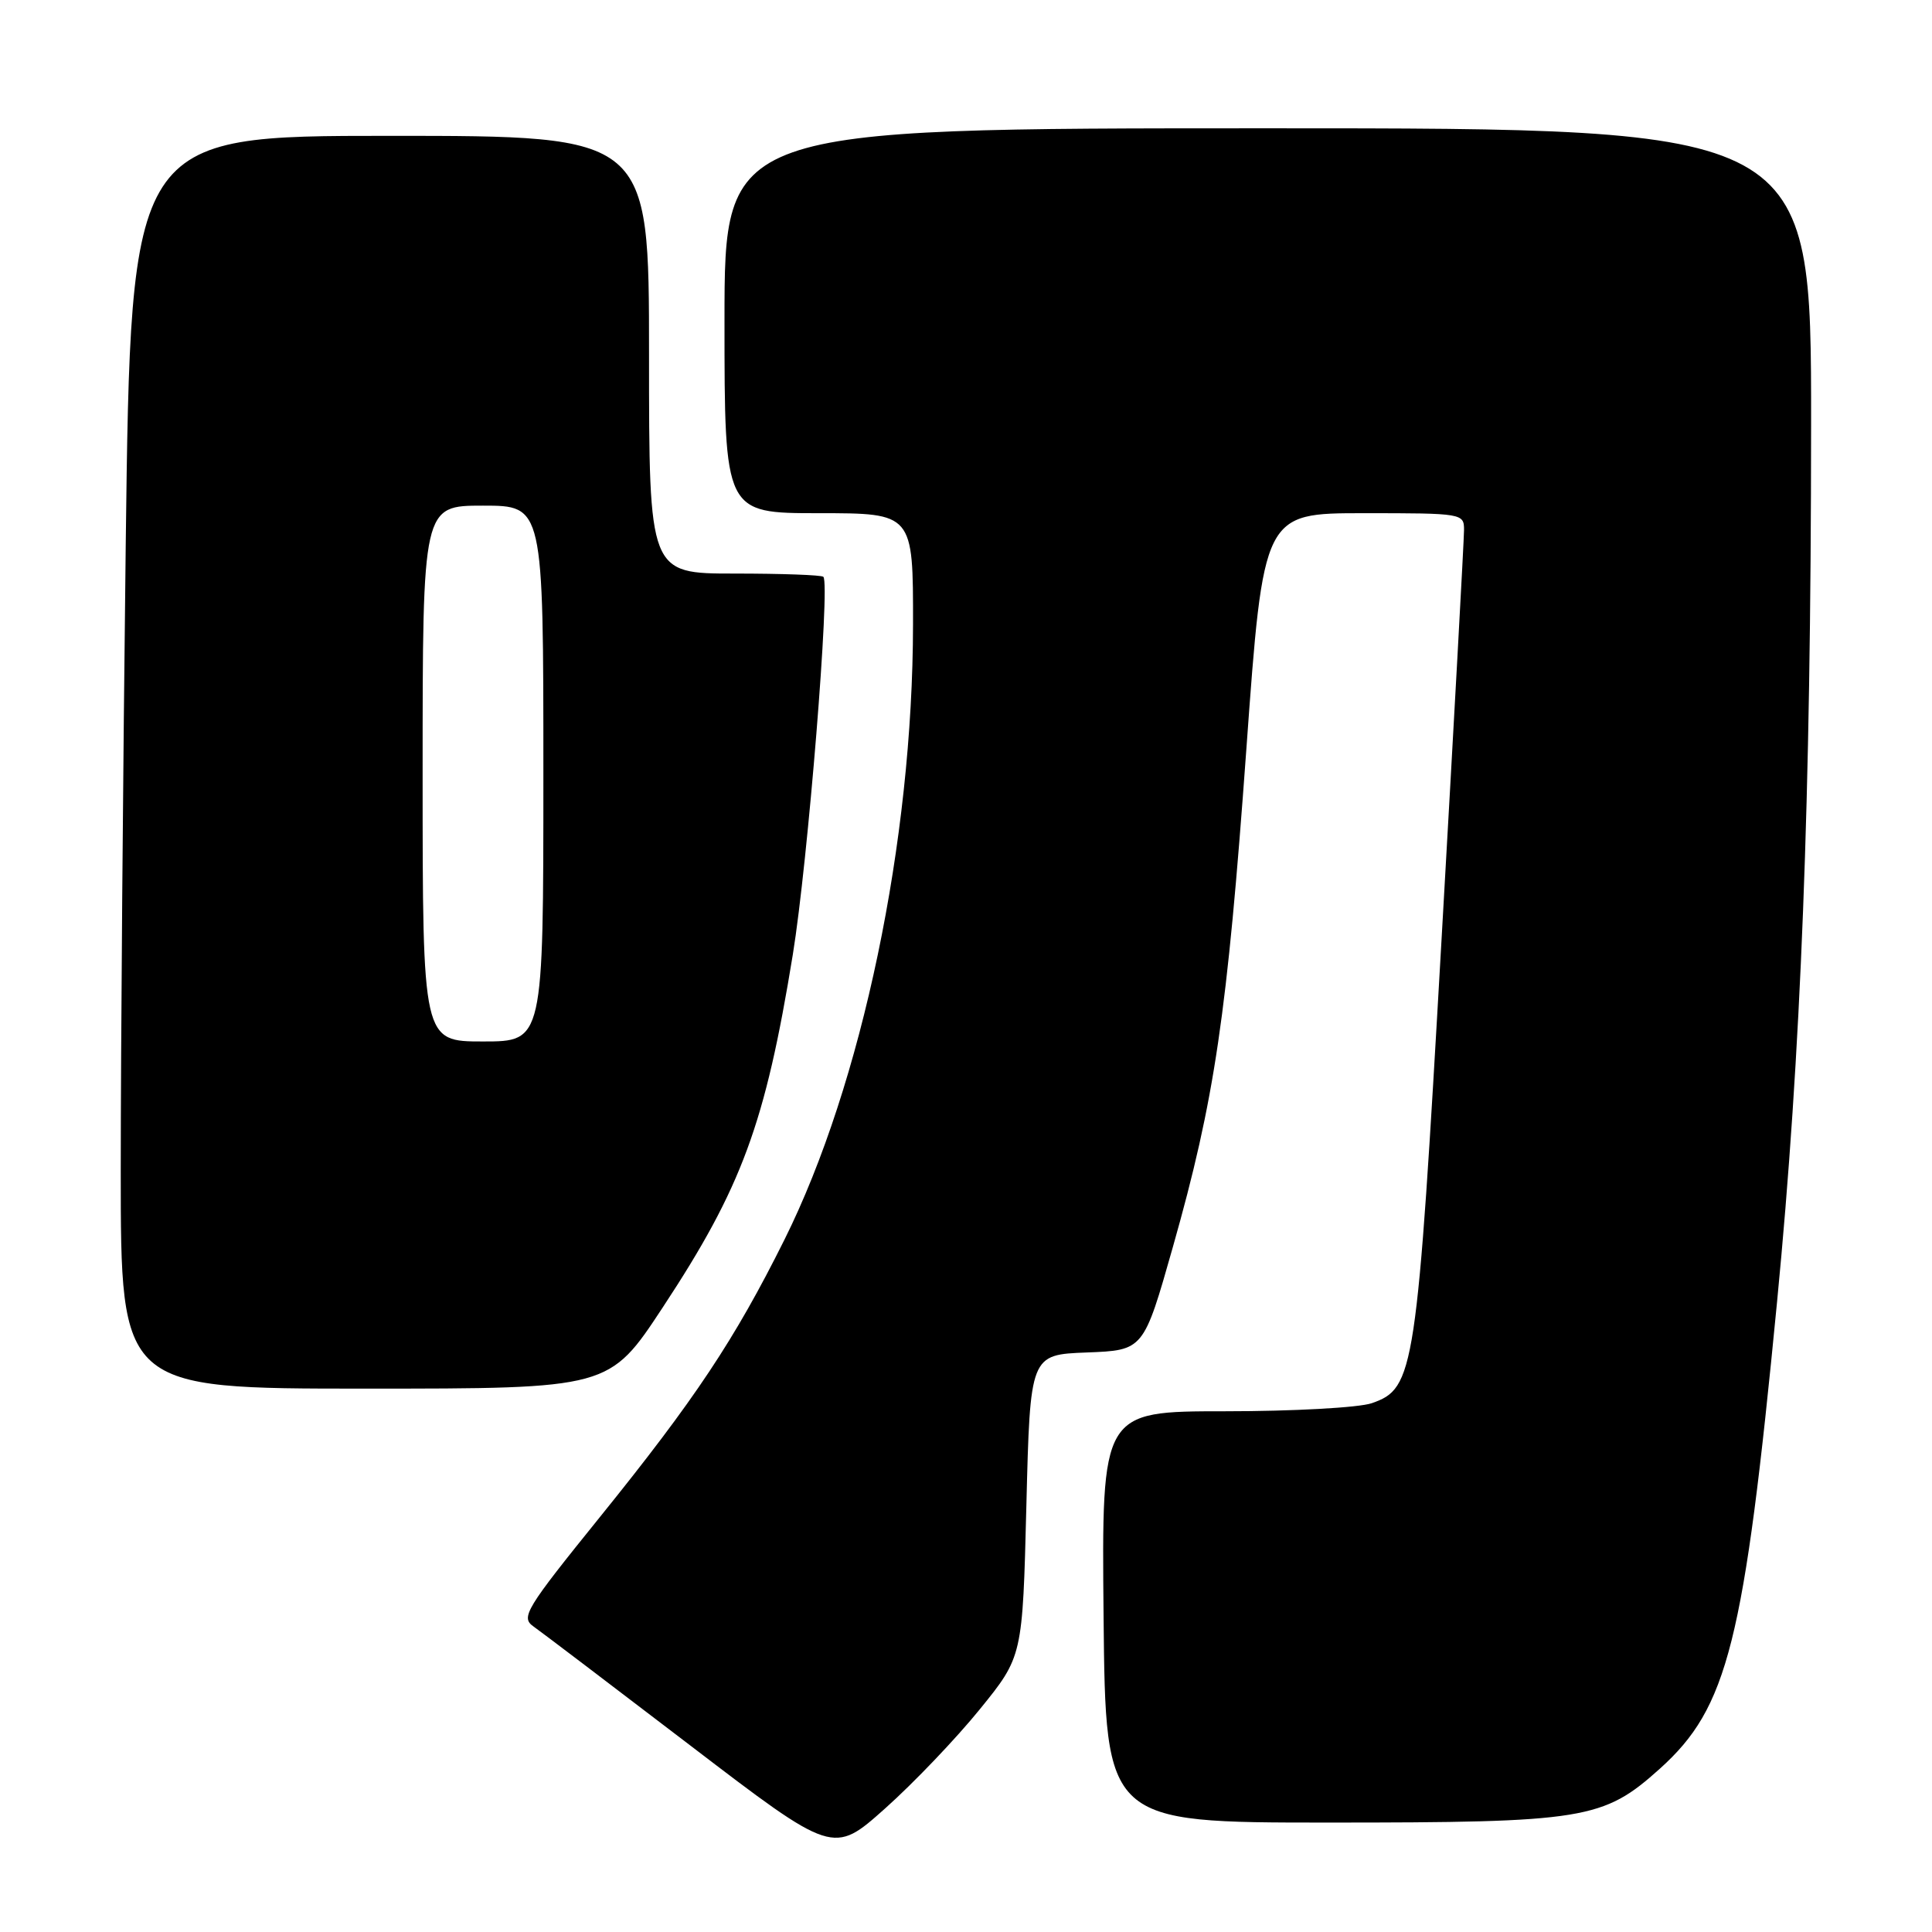 <?xml version="1.0" encoding="UTF-8" standalone="no"?>
<!DOCTYPE svg PUBLIC "-//W3C//DTD SVG 1.1//EN" "http://www.w3.org/Graphics/SVG/1.1/DTD/svg11.dtd" >
<svg xmlns="http://www.w3.org/2000/svg" xmlns:xlink="http://www.w3.org/1999/xlink" version="1.1" viewBox="0 0 256 256">
 <g >
 <path fill="currentColor"
d=" M 129.82 226.50 C 135.50 219.50 135.50 219.50 136.00 199.50 C 136.50 179.50 136.50 179.50 144.01 179.21 C 151.53 178.92 151.53 178.92 155.41 165.24 C 160.96 145.66 162.60 134.52 165.15 99.25 C 167.41 68.00 167.41 68.00 180.70 68.00 C 193.83 68.00 194.00 68.03 193.99 70.25 C 193.99 71.49 192.64 95.99 191.00 124.70 C 187.73 182.02 187.44 183.95 181.77 185.93 C 180.07 186.52 171.38 187.00 162.33 187.00 C 145.97 187.00 145.97 187.00 146.23 214.25 C 146.50 241.50 146.50 241.50 176.00 241.50 C 210.01 241.50 212.44 241.10 219.93 234.37 C 228.95 226.26 231.09 217.76 235.47 172.50 C 238.66 139.58 239.96 105.98 239.98 56.25 C 240.00 17.00 240.00 17.00 168.00 17.00 C 96.00 17.00 96.00 17.00 96.00 42.50 C 96.00 68.00 96.00 68.00 108.50 68.00 C 121.00 68.00 121.00 68.00 120.98 82.75 C 120.95 111.47 114.22 143.63 103.94 164.27 C 97.32 177.55 92.09 185.41 79.52 200.98 C 69.65 213.20 68.98 214.30 70.67 215.50 C 71.68 216.21 81.03 223.31 91.46 231.28 C 110.41 245.76 110.41 245.76 117.28 239.63 C 121.06 236.26 126.70 230.35 129.82 226.50 Z  M 87.81 173.25 C 98.29 157.34 101.40 148.93 105.05 126.50 C 107.05 114.21 110.03 77.36 109.10 76.43 C 108.86 76.19 103.57 76.00 97.33 76.00 C 86.00 76.00 86.00 76.00 86.00 47.00 C 86.00 18.00 86.00 18.00 51.66 18.00 C 17.33 18.00 17.33 18.00 16.66 72.16 C 16.30 101.96 16.00 139.31 16.00 155.16 C 16.00 184.00 16.00 184.00 48.36 184.00 C 80.73 184.00 80.73 184.00 87.81 173.25 Z  M 56.00 102.50 C 56.00 67.00 56.00 67.00 64.00 67.00 C 72.00 67.00 72.00 67.00 72.00 102.50 C 72.00 138.00 72.00 138.00 64.00 138.00 C 56.00 138.00 56.00 138.00 56.00 102.50 Z "/>
</g>
</svg>